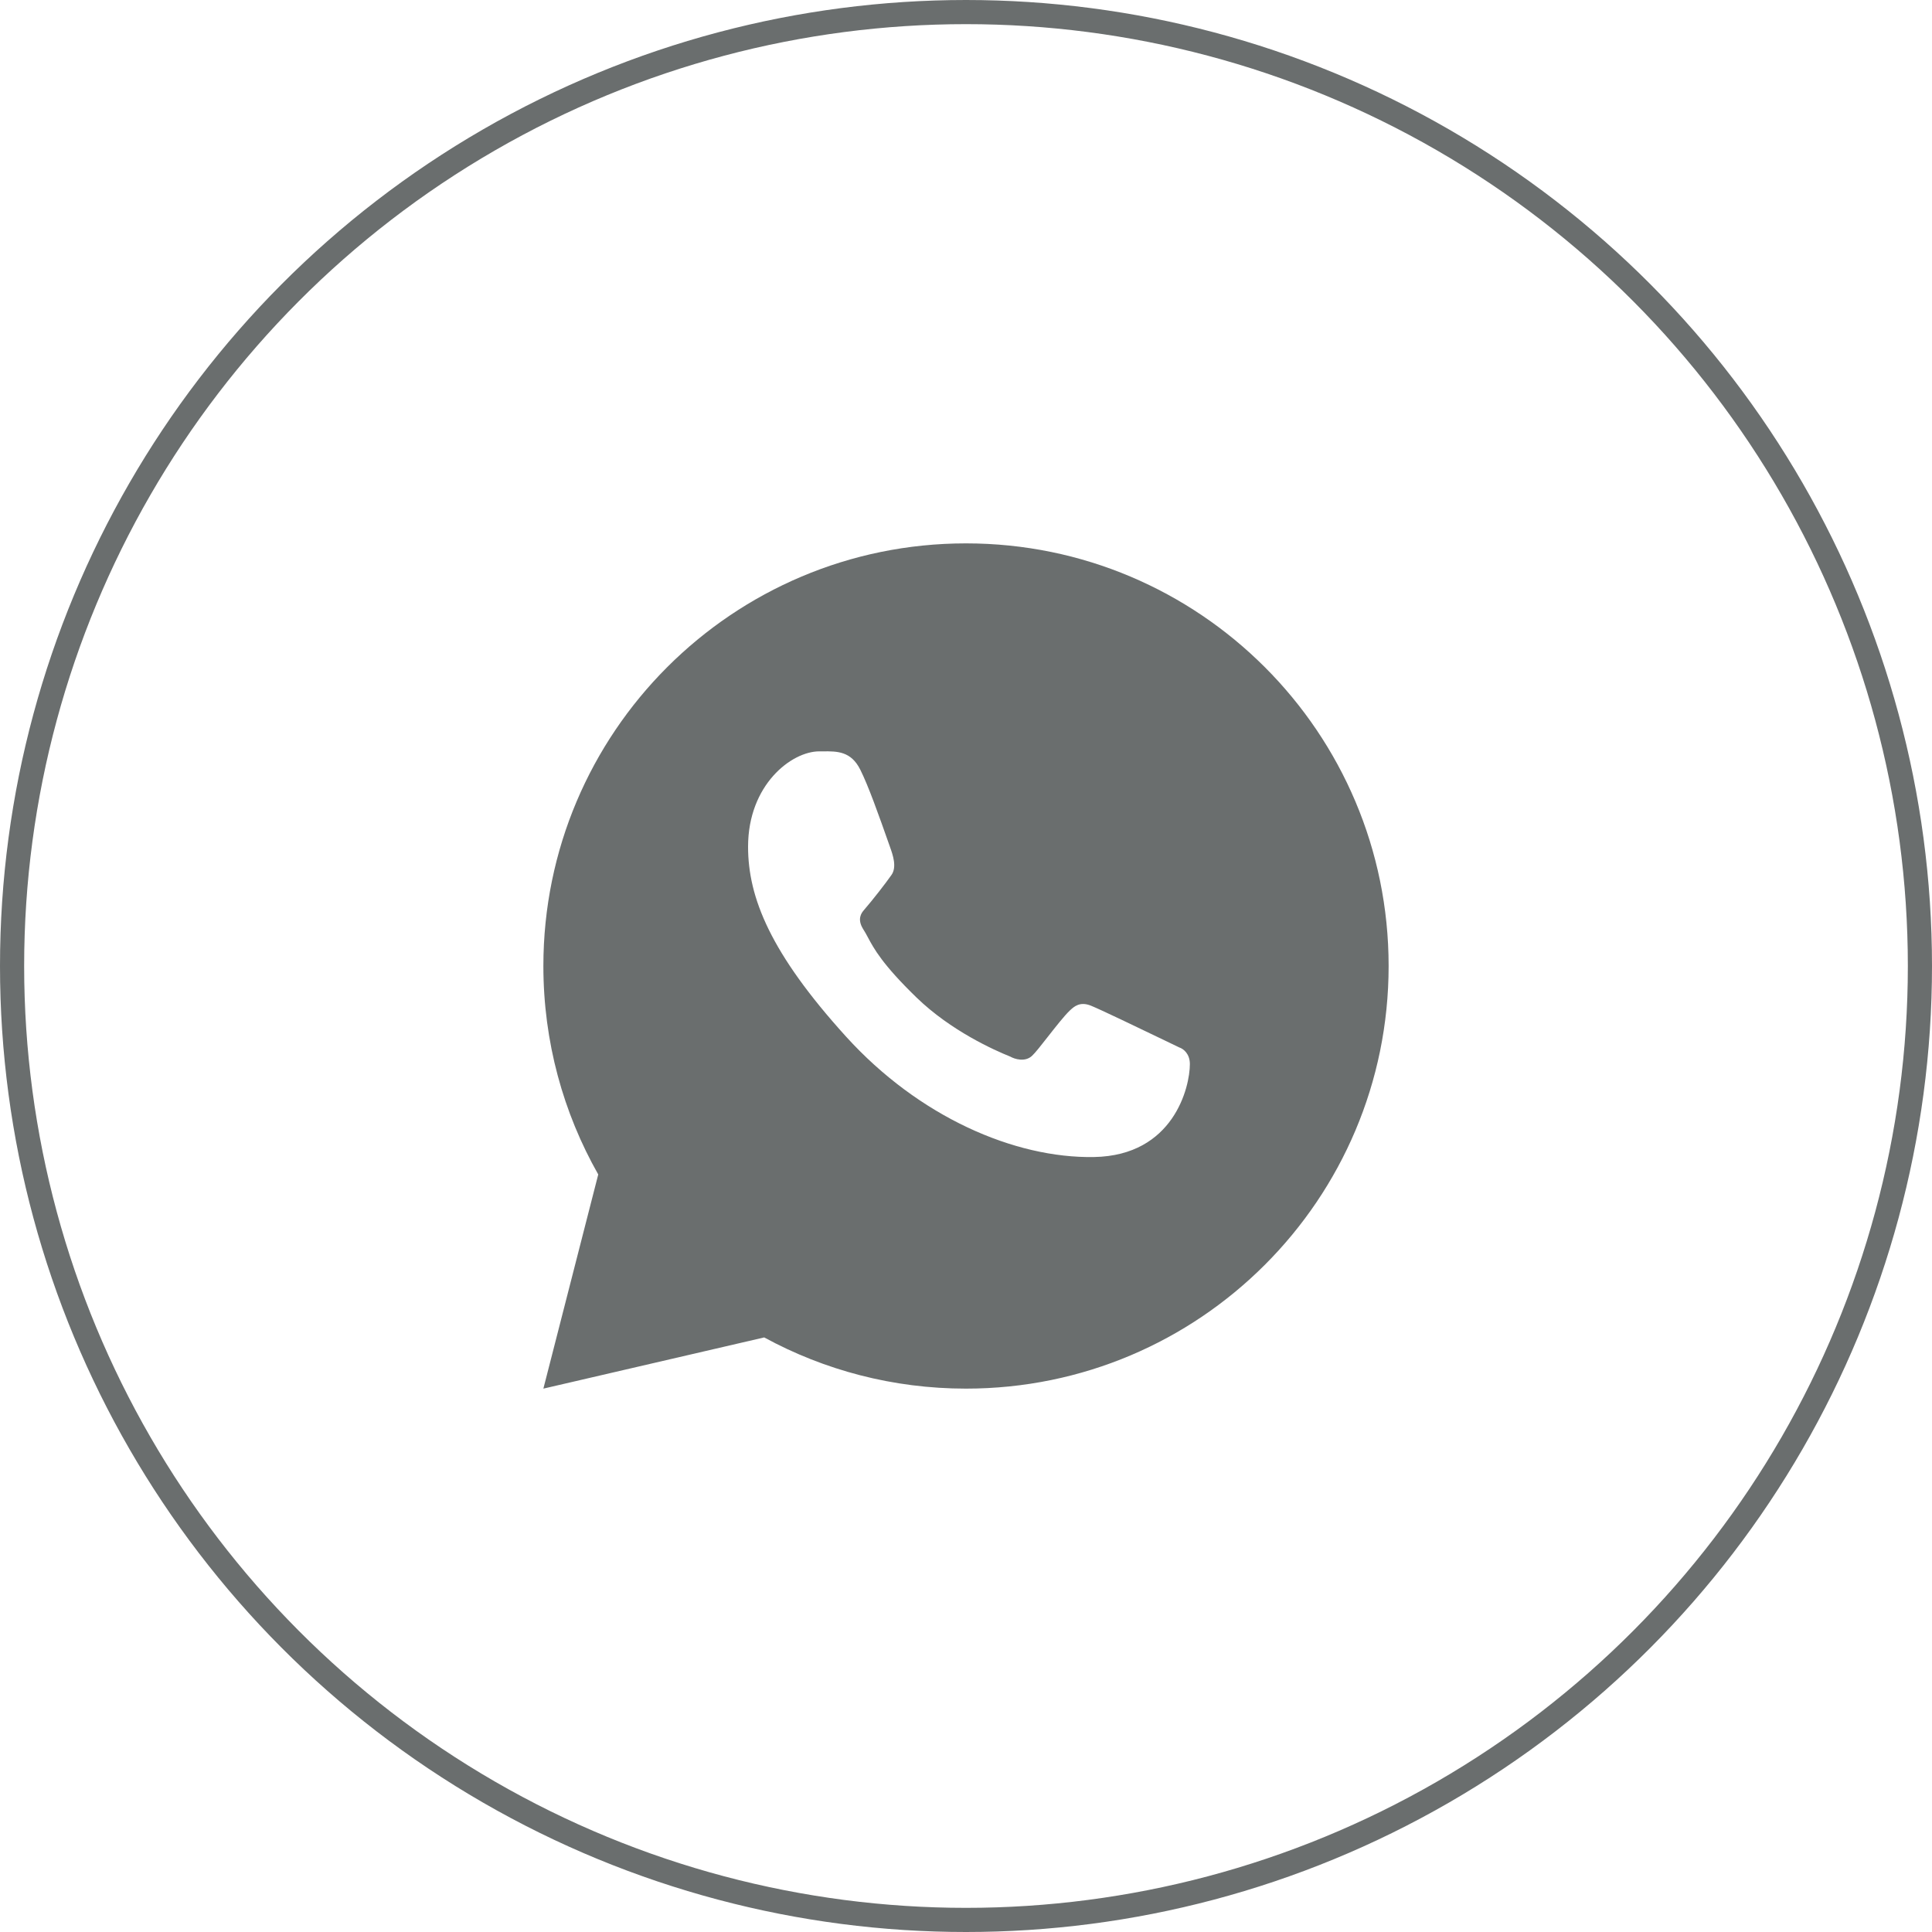 <svg width="40" height="40" viewBox="0 0 40 40" fill="none" xmlns="http://www.w3.org/2000/svg">
<path fill-rule="evenodd" clip-rule="evenodd" d="M28.75 20C28.75 24.832 24.832 28.75 20 28.75C18.487 28.75 17.063 28.366 15.822 27.69L11.25 28.75L12.386 24.316C11.663 23.042 11.25 21.569 11.25 20C11.25 15.168 15.168 11.25 20 11.25C24.832 11.25 28.75 15.168 28.75 20ZM17.036 15.556C17.333 15.553 17.62 15.551 17.812 15.937C17.979 16.272 18.184 16.846 18.425 17.531L18.428 17.54C18.485 17.7 18.573 17.95 18.457 18.115C18.339 18.284 18.076 18.623 17.886 18.843C17.837 18.899 17.739 19.028 17.872 19.238C17.906 19.29 17.934 19.343 17.966 19.402C18.093 19.64 18.267 19.965 18.975 20.652C19.689 21.344 20.586 21.743 20.917 21.876C21.006 21.927 21.222 21.995 21.367 21.86C21.434 21.798 21.559 21.638 21.696 21.463C21.857 21.258 22.033 21.033 22.148 20.923C22.152 20.92 22.155 20.916 22.159 20.913C22.236 20.842 22.358 20.73 22.583 20.82C22.78 20.899 23.534 21.262 24.104 21.536C24.216 21.59 24.321 21.641 24.413 21.685C24.504 21.714 24.635 21.819 24.635 22.031C24.635 22.51 24.297 23.926 22.651 23.955C21.006 23.984 19.024 23.124 17.515 21.46C15.952 19.736 15.488 18.584 15.488 17.531C15.488 16.247 16.387 15.556 16.963 15.556C16.987 15.556 17.012 15.556 17.036 15.556Z" fill="#6A6E6E"/>
<circle cx="20" cy="20" r="19.75" stroke="#6A6E6E" stroke-width="0.5"/>
</svg>
